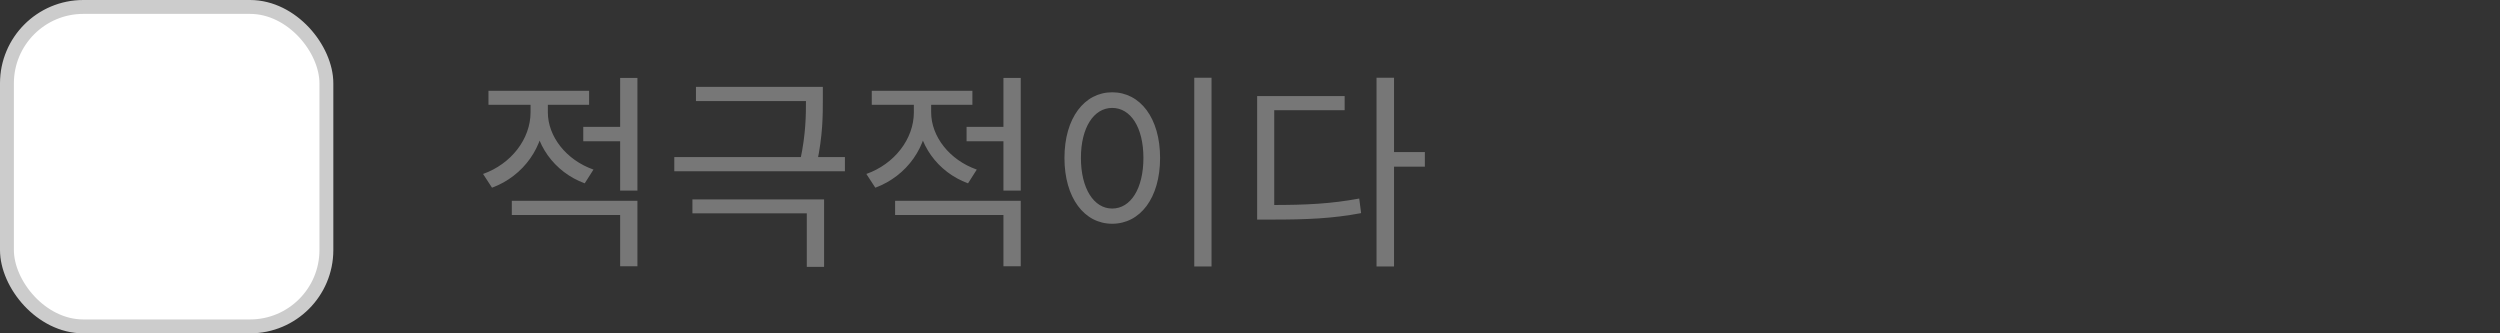 <svg width="180" height="24" viewBox="0 0 180 24" fill="none" xmlns="http://www.w3.org/2000/svg">
<rect x="0" y="0" width="180" height="24" fill="#333333" stroke="none"/>
<g clip-path="url(#clip0_659_20230)">
<rect x="0.5" y="0.5" width="23" height="23" rx="5.5" fill="white" stroke="#CCCCCC"/>
</g>
<path d="M38.2 6.99H39.22V8.085C39.22 10.56 37.69 12.675 35.425 13.515L34.78 12.525C36.805 11.805 38.2 10.005 38.2 8.085V6.99ZM38.44 6.99H39.445V8.085C39.445 9.825 40.765 11.52 42.73 12.21L42.1 13.2C39.895 12.39 38.44 10.35 38.44 8.085V6.99ZM41.995 9.135H45.01V10.17H41.995V9.135ZM35.17 6.54H42.415V7.545H35.17V6.54ZM36.85 14.46H45.895V19.17H44.65V15.48H36.85V14.46ZM44.65 5.61H45.895V13.725H44.65V5.61ZM50.109 6.255H58.839V7.275H50.109V6.255ZM48.549 11.31H60.834V12.33H48.549V11.31ZM58.029 6.255H59.244V7.185C59.244 8.295 59.244 9.735 58.824 11.715L57.609 11.58C58.029 9.645 58.029 8.265 58.029 7.185V6.255ZM49.854 14.355H59.334V19.215H58.089V15.36H49.854V14.355ZM65.798 6.99H66.818V8.085C66.818 10.56 65.288 12.675 63.023 13.515L62.378 12.525C64.403 11.805 65.798 10.005 65.798 8.085V6.99ZM66.038 6.99H67.043V8.085C67.043 9.825 68.363 11.52 70.328 12.21L69.698 13.2C67.493 12.39 66.038 10.35 66.038 8.085V6.99ZM69.593 9.135H72.608V10.17H69.593V9.135ZM62.768 6.54H70.013V7.545H62.768V6.54ZM64.448 14.46H73.493V19.17H72.248V15.48H64.448V14.46ZM72.248 5.61H73.493V13.725H72.248V5.61ZM85.987 5.595H87.231V19.185H85.987V5.595ZM80.076 6.645C82.087 6.645 83.526 8.49 83.526 11.37C83.526 14.265 82.087 16.11 80.076 16.11C78.082 16.11 76.641 14.265 76.641 11.37C76.641 8.49 78.082 6.645 80.076 6.645ZM80.076 7.77C78.757 7.77 77.826 9.18 77.826 11.37C77.826 13.575 78.757 15.015 80.076 15.015C81.412 15.015 82.326 13.575 82.326 11.37C82.326 9.18 81.412 7.77 80.076 7.77ZM99.11 5.595H100.37V19.185H99.11V5.595ZM100.07 10.95H102.59V12H100.07V10.95ZM90.515 14.76H91.58C94.085 14.76 95.84 14.67 97.865 14.295L98 15.345C95.915 15.735 94.13 15.81 91.58 15.81H90.515V14.76ZM90.515 6.915H96.815V7.935H91.745V15.225H90.515V6.915Z" fill="#777777"/>
<defs>
<clipPath id="clip0_659_20230">
<rect width="24" height="24" fill="white"/>
</clipPath>
</defs>
</svg>
